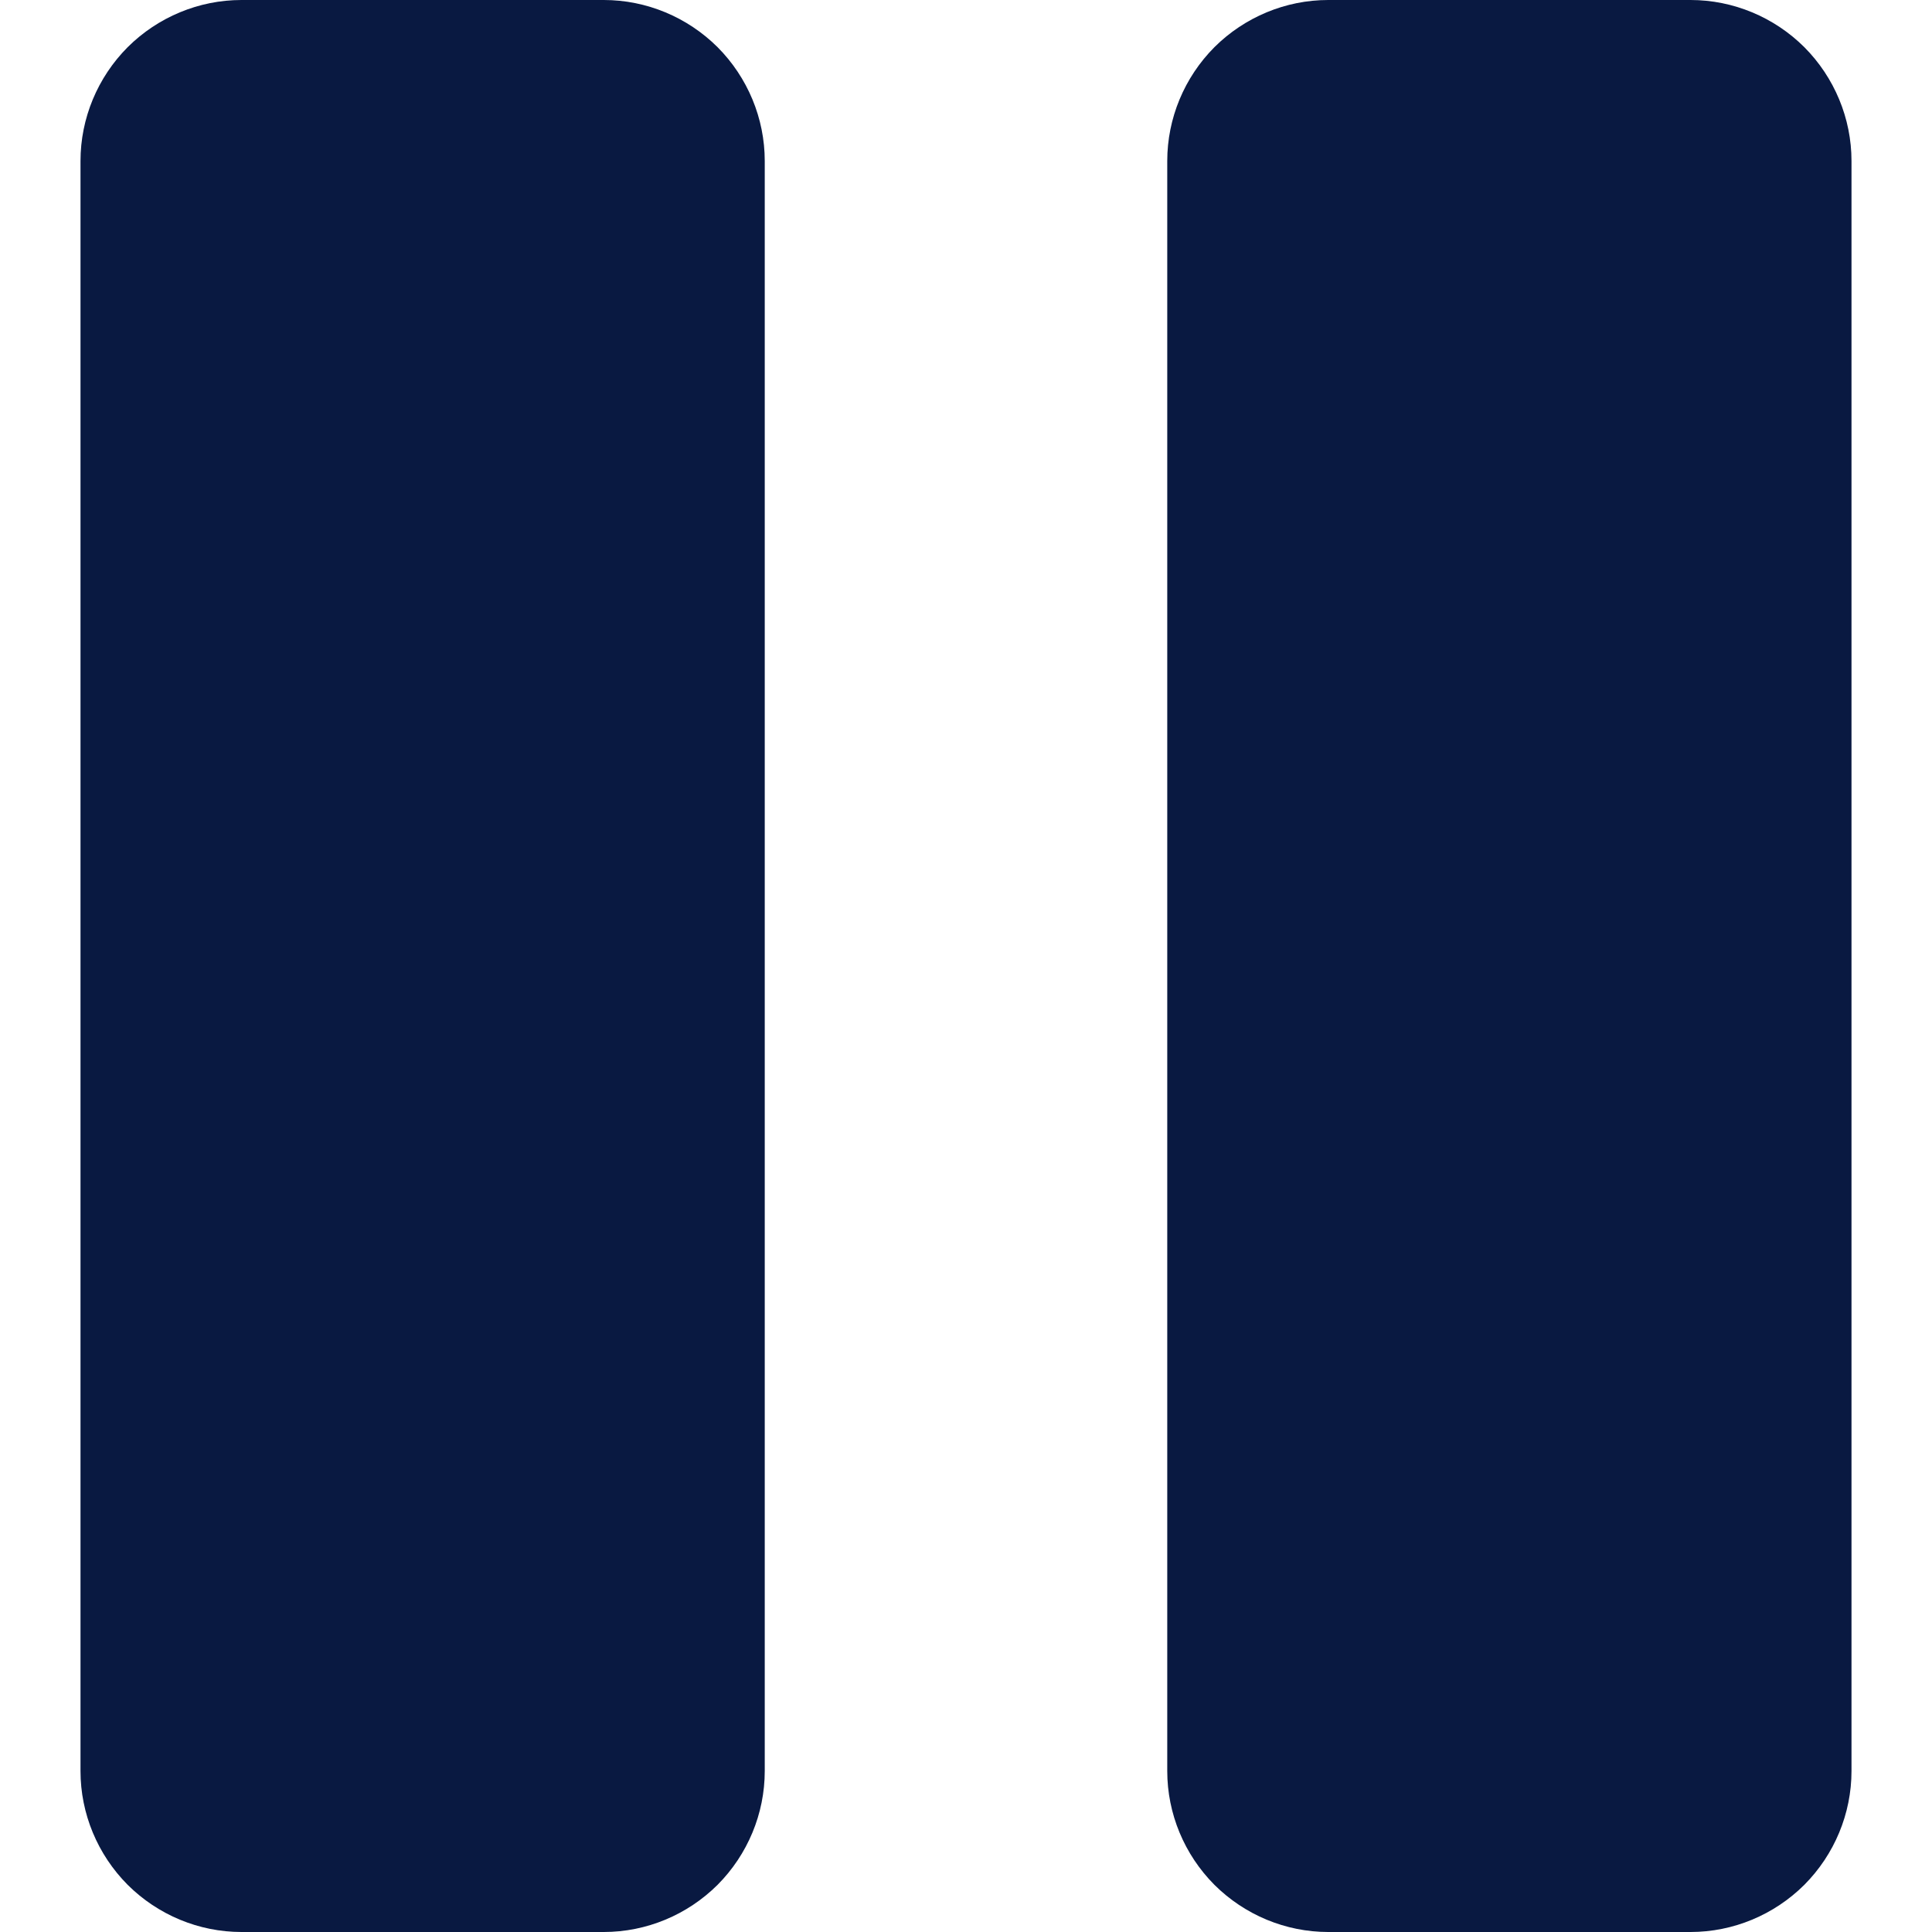 <svg width="12" height="12" viewBox="0 0 12 12" fill="none" xmlns="http://www.w3.org/2000/svg">
<path d="M11.5 1V11C11.5 11.265 11.394 11.519 11.207 11.707C11.019 11.894 10.765 12 10.5 12H8.25C7.985 12 7.731 11.894 7.543 11.707C7.356 11.519 7.25 11.265 7.25 11V1C7.25 0.735 7.356 0.481 7.543 0.293C7.731 0.106 7.985 0 8.25 0H10.5C10.765 0 11.019 0.106 11.207 0.293C11.394 0.481 11.5 0.735 11.5 1ZM3.75 0H1.5C1.235 0 0.981 0.106 0.793 0.293C0.606 0.481 0.5 0.735 0.5 1V11C0.5 11.265 0.606 11.519 0.793 11.707C0.981 11.894 1.235 12 1.5 12H3.75C4.015 12 4.269 11.894 4.457 11.707C4.644 11.519 4.75 11.265 4.75 11V1C4.75 0.735 4.644 0.481 4.457 0.293C4.269 0.106 4.015 0 3.75 0Z" fill="#091941"/>
</svg>

